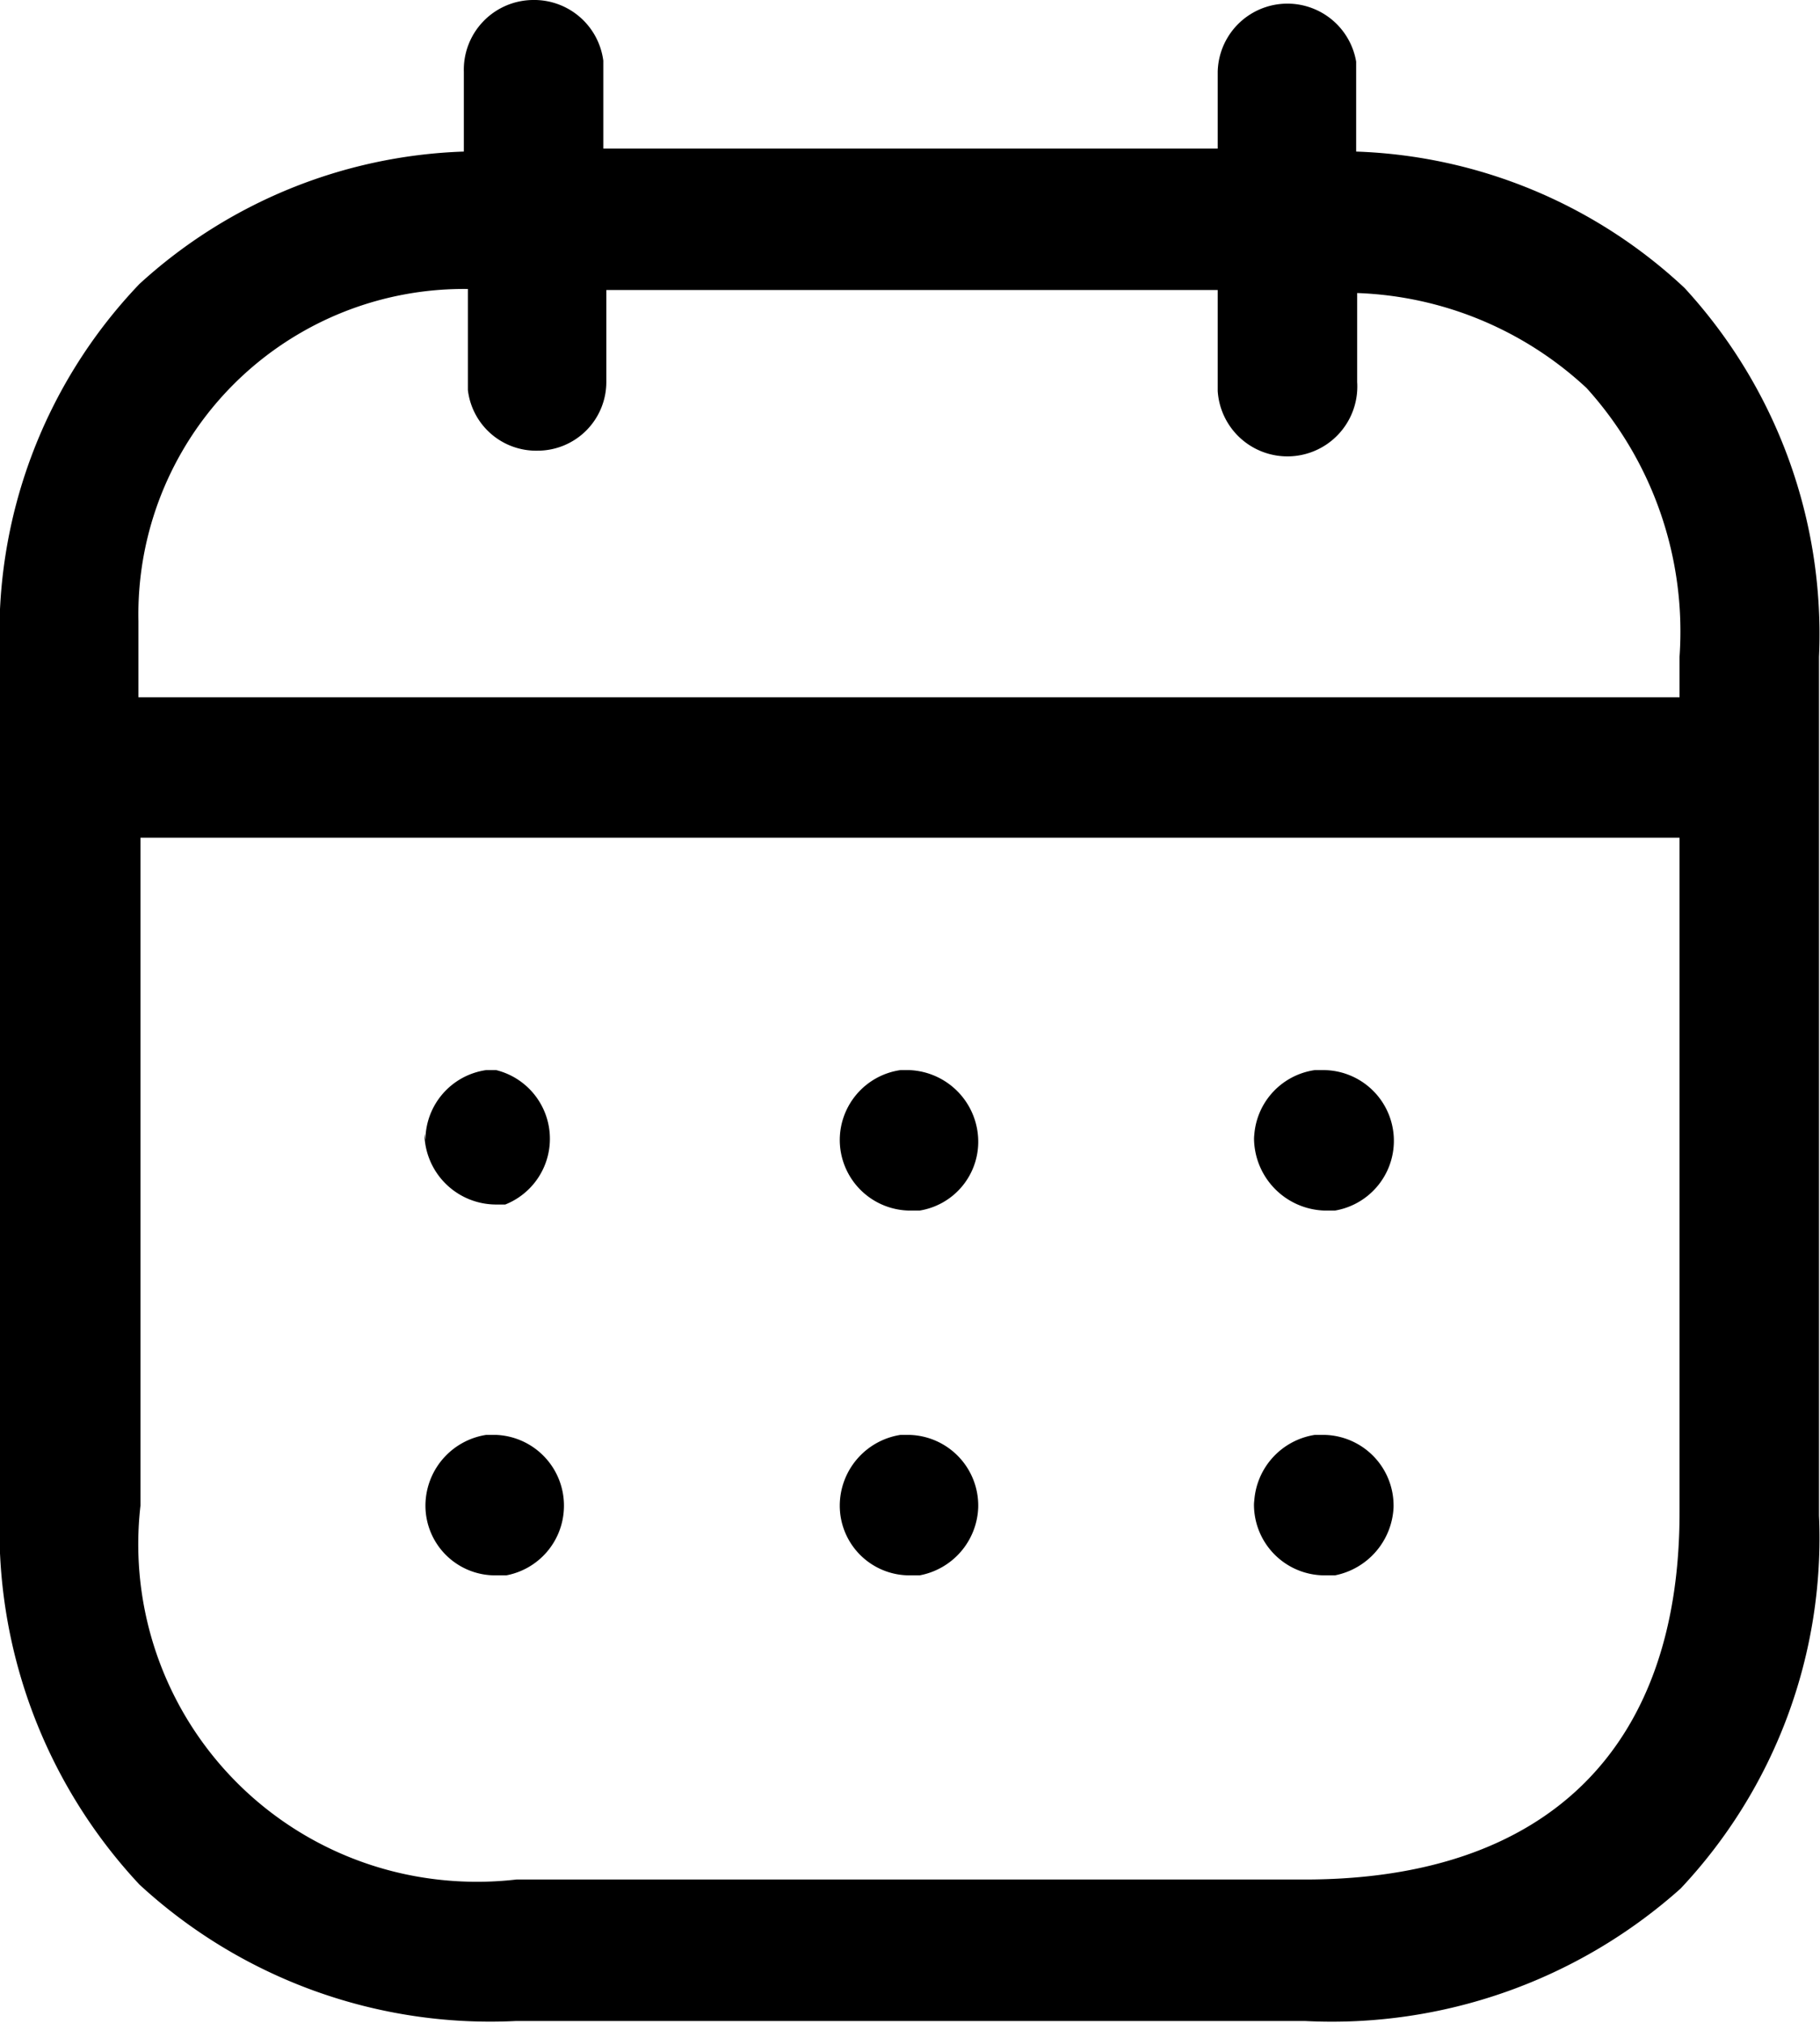 <svg xmlns="http://www.w3.org/2000/svg" viewBox="0 0 18.01 20.02">
  <g id="Layer_2" data-name="Layer 2">
    <g id="Layer_1-2" data-name="Layer 1">
      <g id="Iconly_Light-outline_Calendar" data-name="Iconly Light-outline Calendar">
        <g id="Calendar-6">
          <path id="Calendar-7" d="M5.11,20a5.12,5.12,0,0,1-3.73-1.35A5.14,5.14,0,0,1,0,14.91V6.5A5,5,0,0,1,1.38,2.81,5,5,0,0,1,4.59,1.5V.71A.69.69,0,0,1,5.27,0a.69.69,0,0,1,.7.6v.87h6.08V.71a.69.69,0,0,1,1.37-.1V1.5a5,5,0,0,1,3.25,1.35A5.06,5.06,0,0,1,18,6.5V15a5.06,5.06,0,0,1-1.37,3.69A5.18,5.18,0,0,1,12.91,20Zm-3.72-5.1a3.34,3.34,0,0,0,2.94,3.7,3.39,3.39,0,0,0,.78,0h7.8c2.39,0,3.71-1.29,3.71-3.63V8.29H1.39Zm15.23-8V6.5a3.59,3.59,0,0,0-.92-2.66,3.51,3.51,0,0,0-2.27-.94v.88a.69.69,0,0,1-1.38.09v-1H6v.9a.68.68,0,0,1-.68.69.68.68,0,0,1-.69-.6v-1A3.22,3.22,0,0,0,1.37,6.15c0,.11,0,.23,0,.35v.4Zm-4.21,8a.71.71,0,0,1,.6-.7h.1a.7.7,0,0,1,.68.72.72.72,0,0,1-.58.67h-.1A.7.7,0,0,1,12.41,14.85Zm-4.1,0a.71.71,0,0,1,.6-.7H9a.7.7,0,0,1,.68.72.71.71,0,0,1-.58.67H9a.69.69,0,0,1-.69-.69Zm-4.1,0a.71.71,0,0,1,.6-.7h.1a.7.7,0,0,1,.67.73.7.7,0,0,1-.57.66h-.1a.69.69,0,0,1-.7-.69Zm8.2-3.62a.7.7,0,0,1,.6-.69h.1a.7.7,0,0,1,.1,1.39h-.1A.72.72,0,0,1,12.41,11.23Zm-4.1,0a.7.7,0,0,1,.6-.69H9a.71.71,0,0,1,.68.73.69.69,0,0,1-.58.66H9a.7.7,0,0,1-.69-.7Zm-4.1,0a.7.7,0,0,1,.6-.69h.1A.7.7,0,0,1,5,11.92h-.1a.71.71,0,0,1-.7-.7Z"/>
        </g>
      </g>
    </g>
  </g>
</svg>
